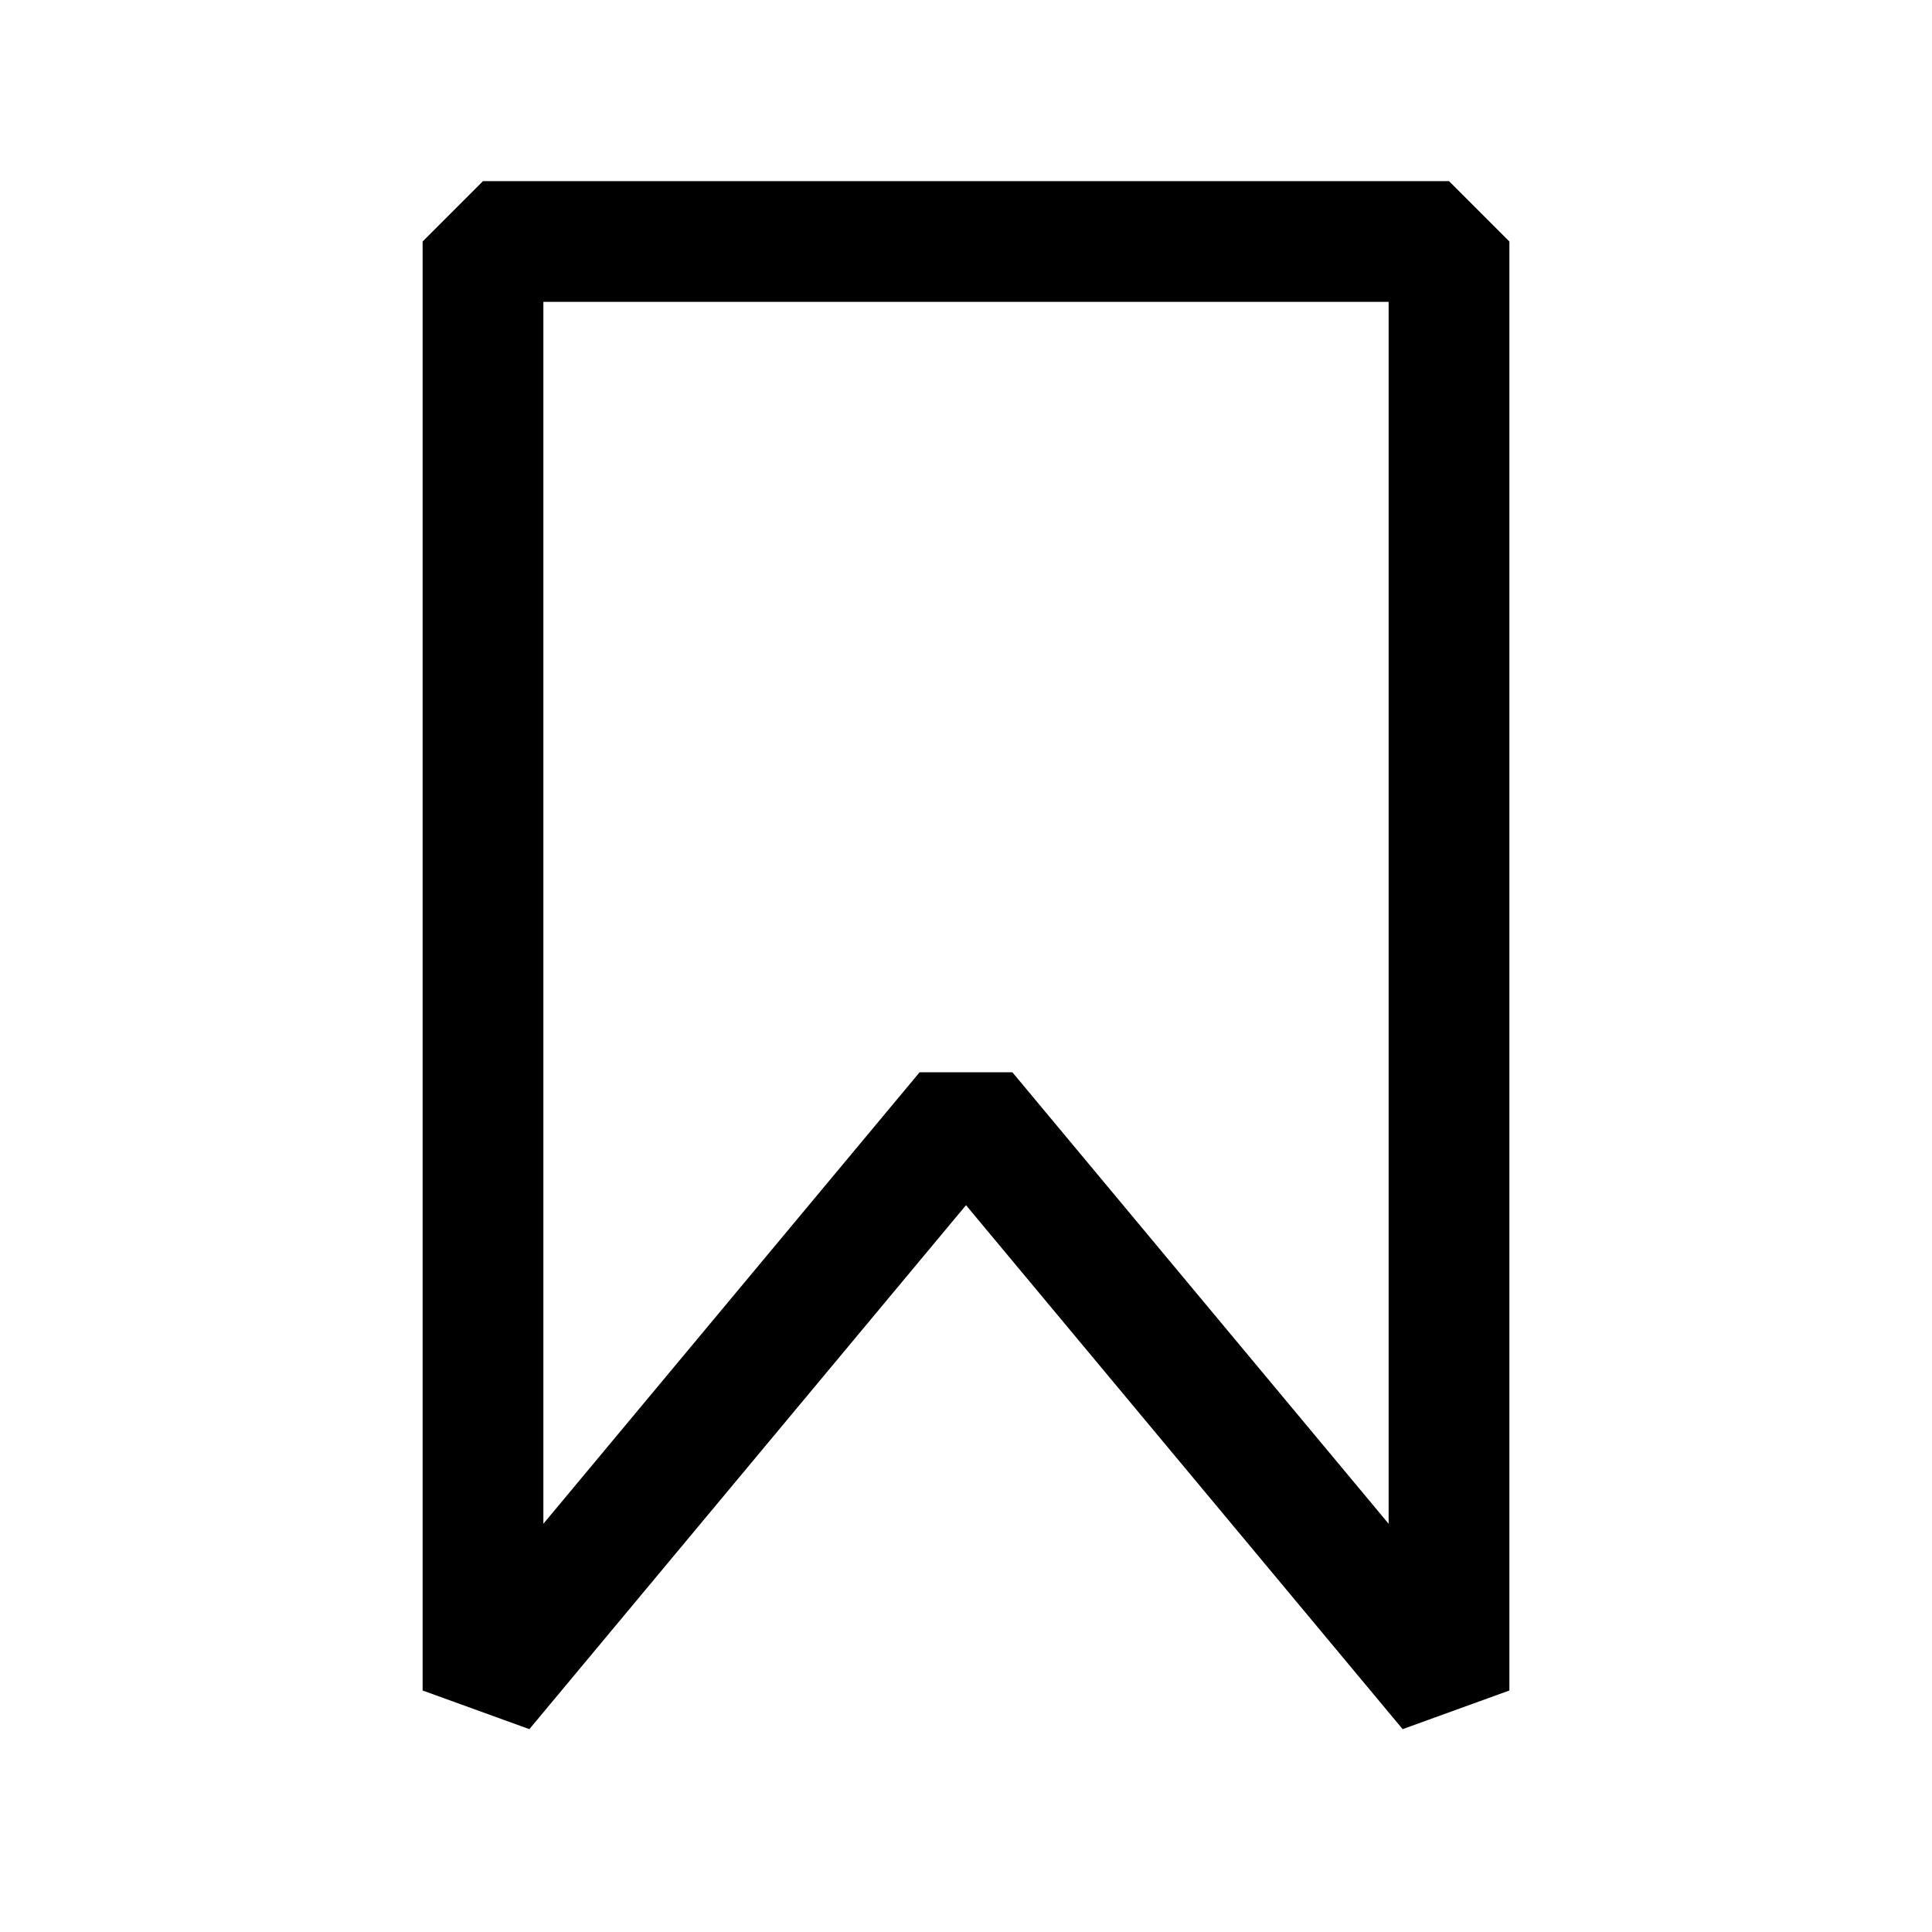 <svg width="16" height="16" viewBox="0 0 16 16" fill="none" xmlns="http://www.w3.org/2000/svg">
<path d="M4 2V1.5L3.5 2H4ZM12 2H12.5L12 1.5V2ZM12 14L11.616 14.32L12.5 14H12ZM4 14H3.5L4.384 14.32L4 14ZM8 9.2L8.384 8.88H7.616L8 9.2ZM4 2.5H12V1.5H4V2.5ZM11.5 2V14H12.5V2H11.5ZM4.5 14V2H3.5V14H4.5ZM12.384 13.68L8.384 8.88L7.616 9.52L11.616 14.32L12.384 13.68ZM7.616 8.88L3.616 13.68L4.384 14.32L8.384 9.52L7.616 8.88Z" fill="black"/>
</svg>
